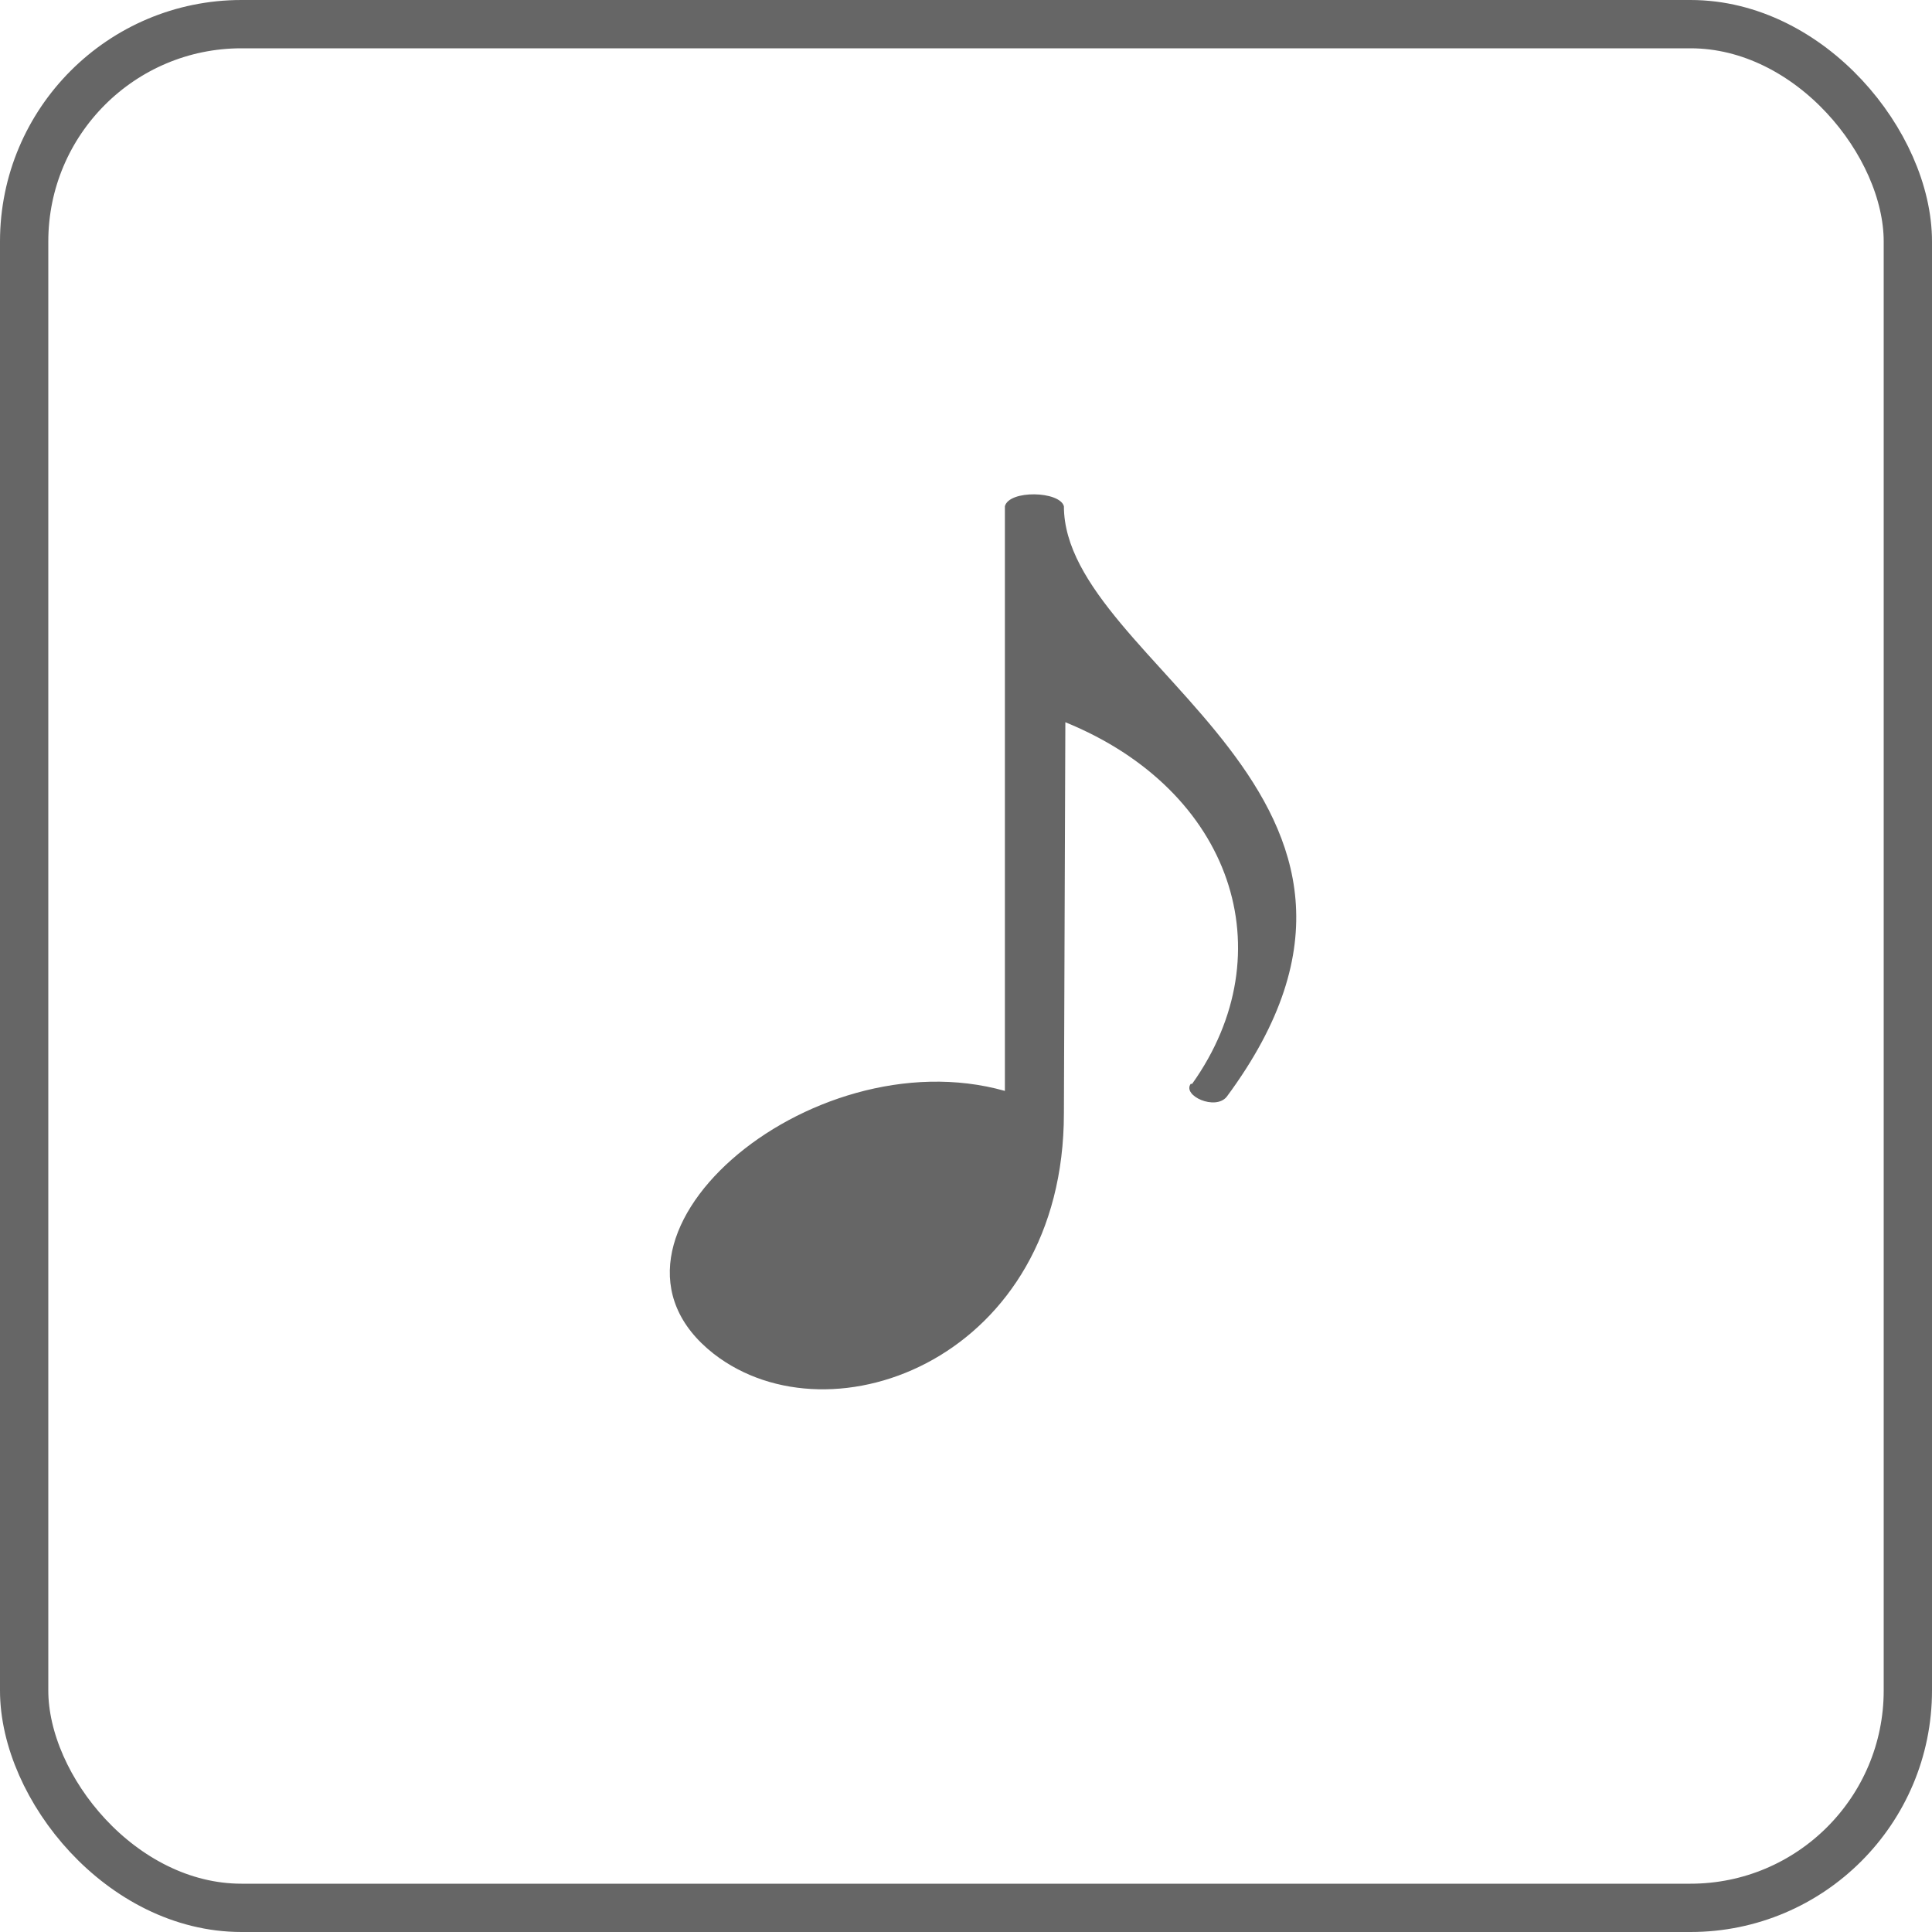 <svg width="40" height="40" viewBox="0 0 40 40" fill="none" xmlns="http://www.w3.org/2000/svg">
<rect x="0.5" y="0.5" width="39" height="39" rx="4.5" stroke="#666666"/>
<path d="M24.682 22.44C26.621 19.717 25.518 16.363 22.057 14.953L22.027 23.048C22.027 28.104 17.225 29.927 14.779 28.031C11.796 25.697 16.747 21.443 20.805 22.586V10.481C20.894 10.14 21.938 10.165 22.027 10.481C22.027 13.786 30.022 16.46 25.398 22.707C25.16 22.999 24.474 22.683 24.653 22.44H24.682Z" fill="#666666"/>
</svg>

